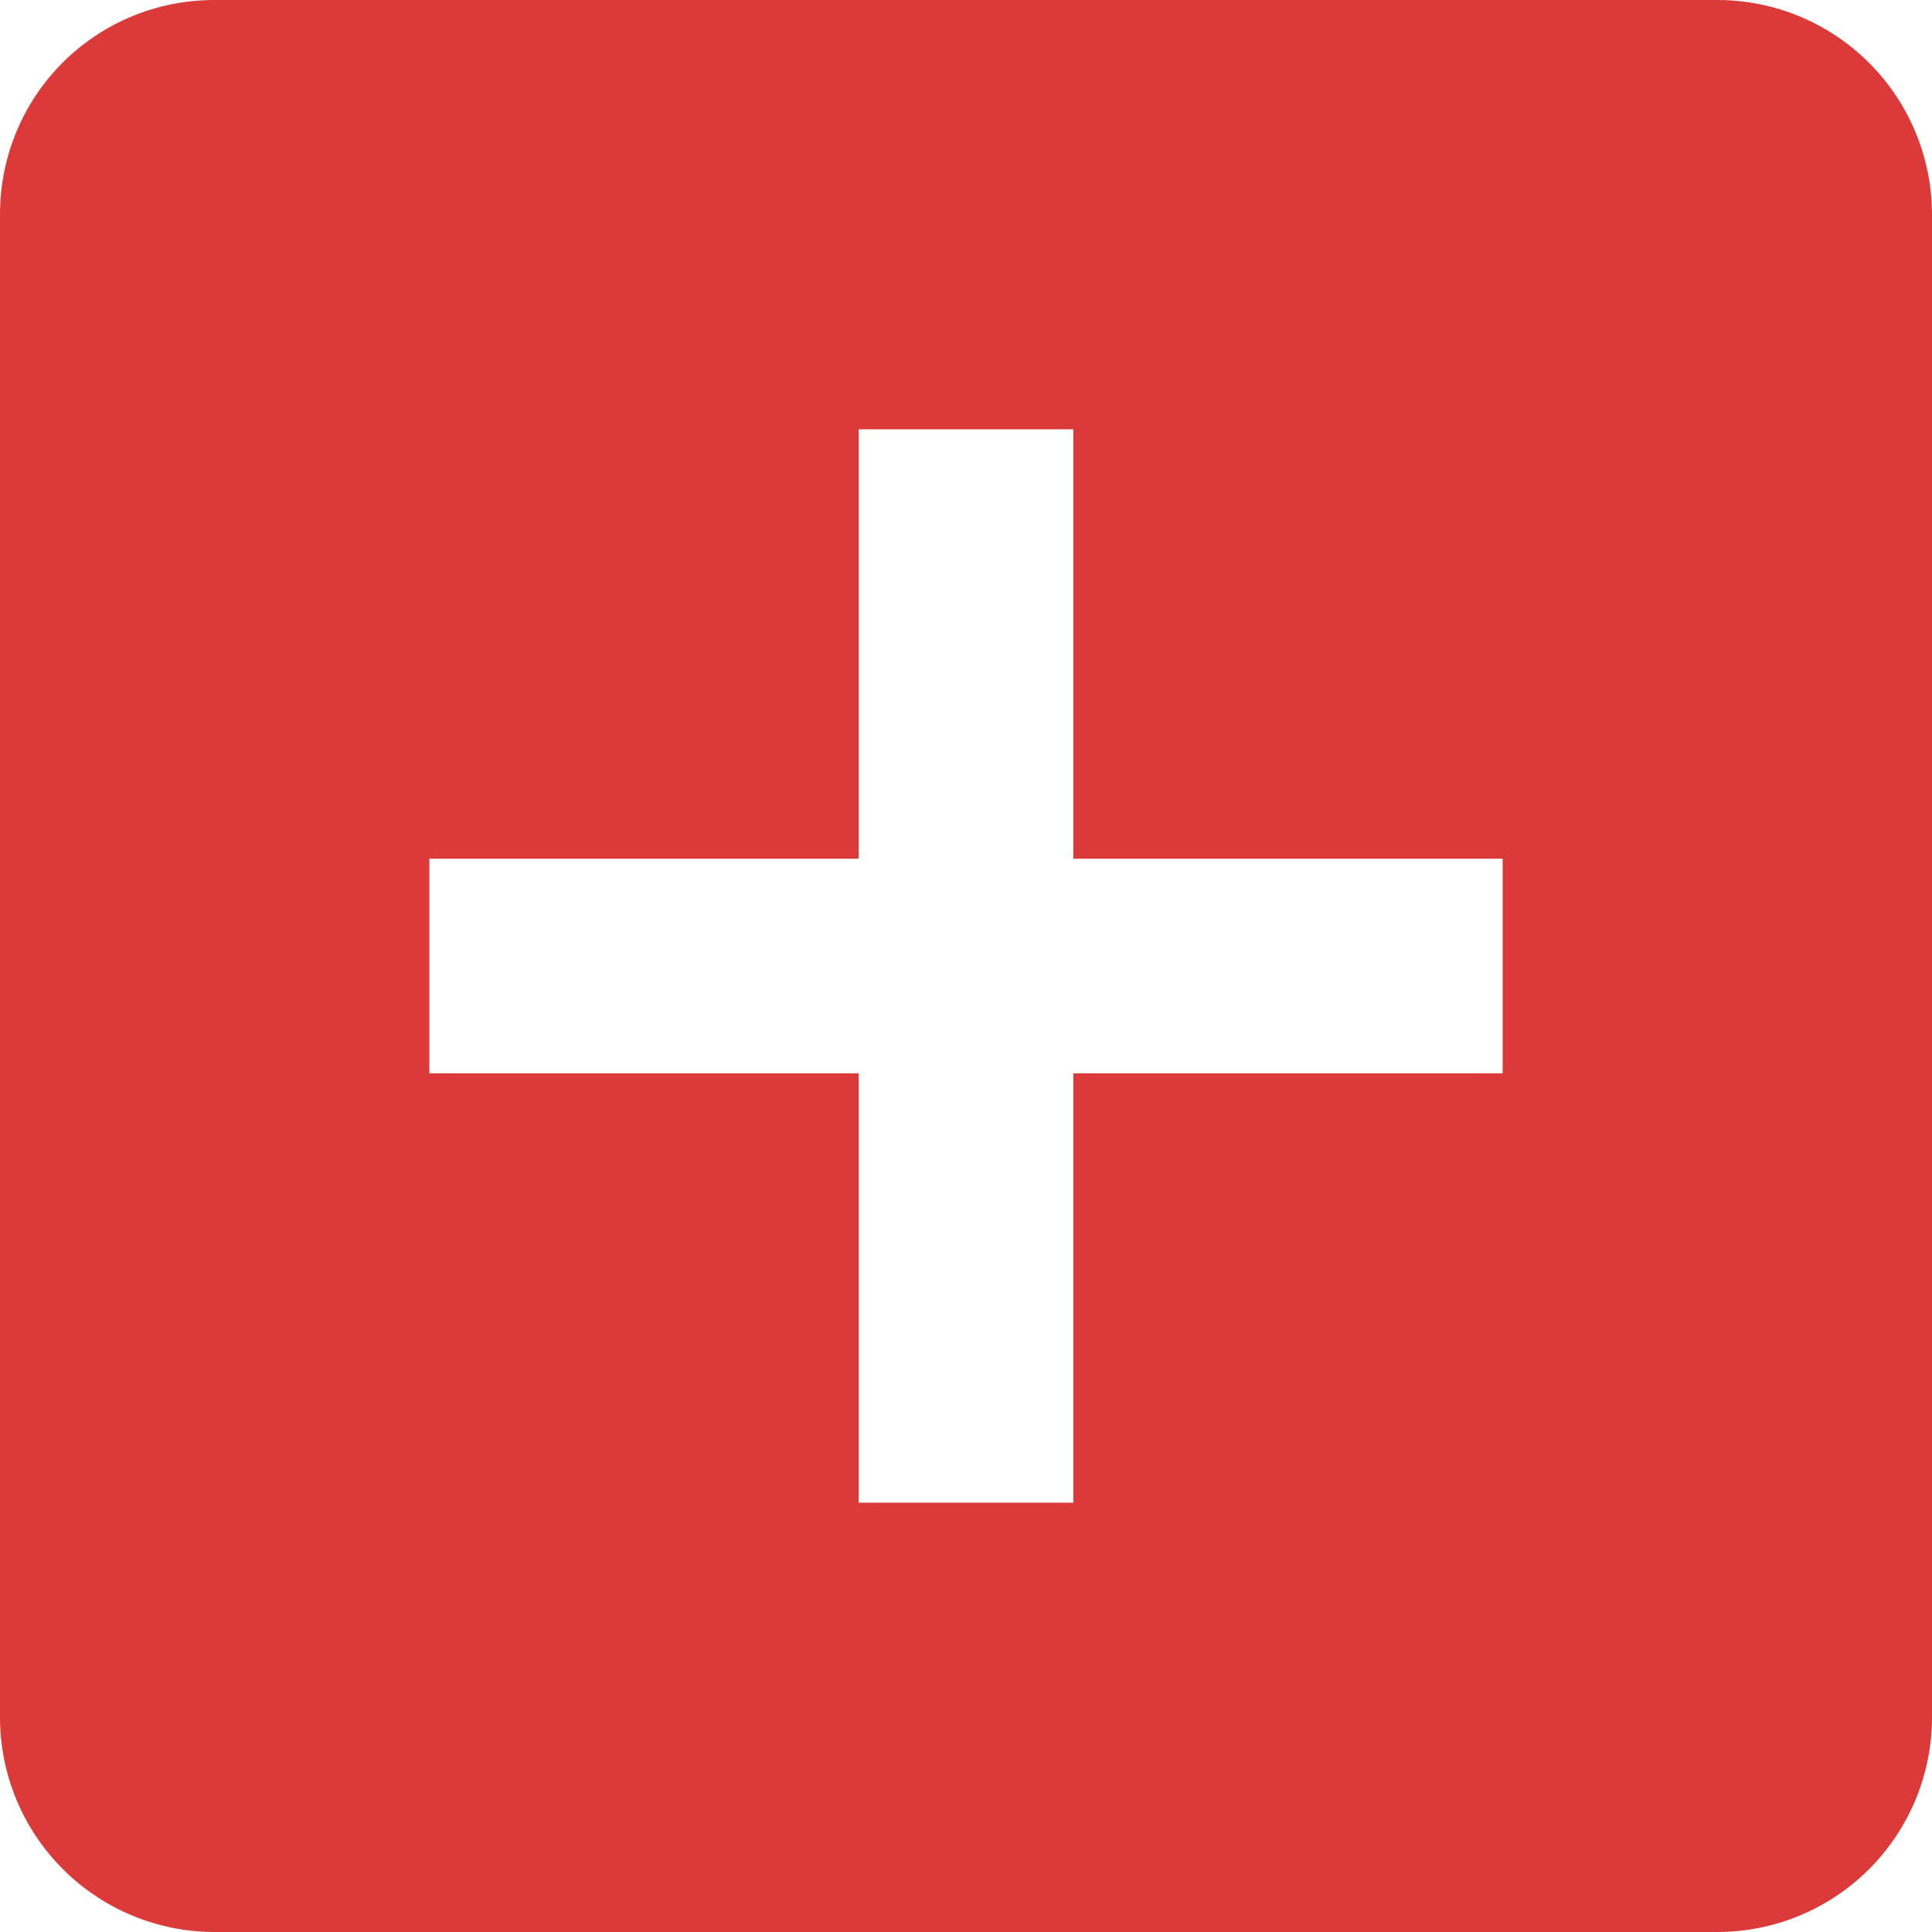 <svg width="31" height="31" viewBox="0 0 31 31" fill="none" xmlns="http://www.w3.org/2000/svg">
<path d="M24.111 17.222H17.222V24.111H13.778V17.222H6.889V13.778H13.778V6.889H17.222V13.778H24.111M27.555 0H3.444C1.533 0 0 1.533 0 3.444V27.555C0 28.469 0.363 29.345 1.009 29.991C1.655 30.637 2.531 31 3.444 31H27.555C28.469 31 29.345 30.637 29.991 29.991C30.637 29.345 31 28.469 31 27.555V3.444C31 2.531 30.637 1.655 29.991 1.009C29.345 0.363 28.469 0 27.555 0Z" fill="#DC3939"/>
</svg>
